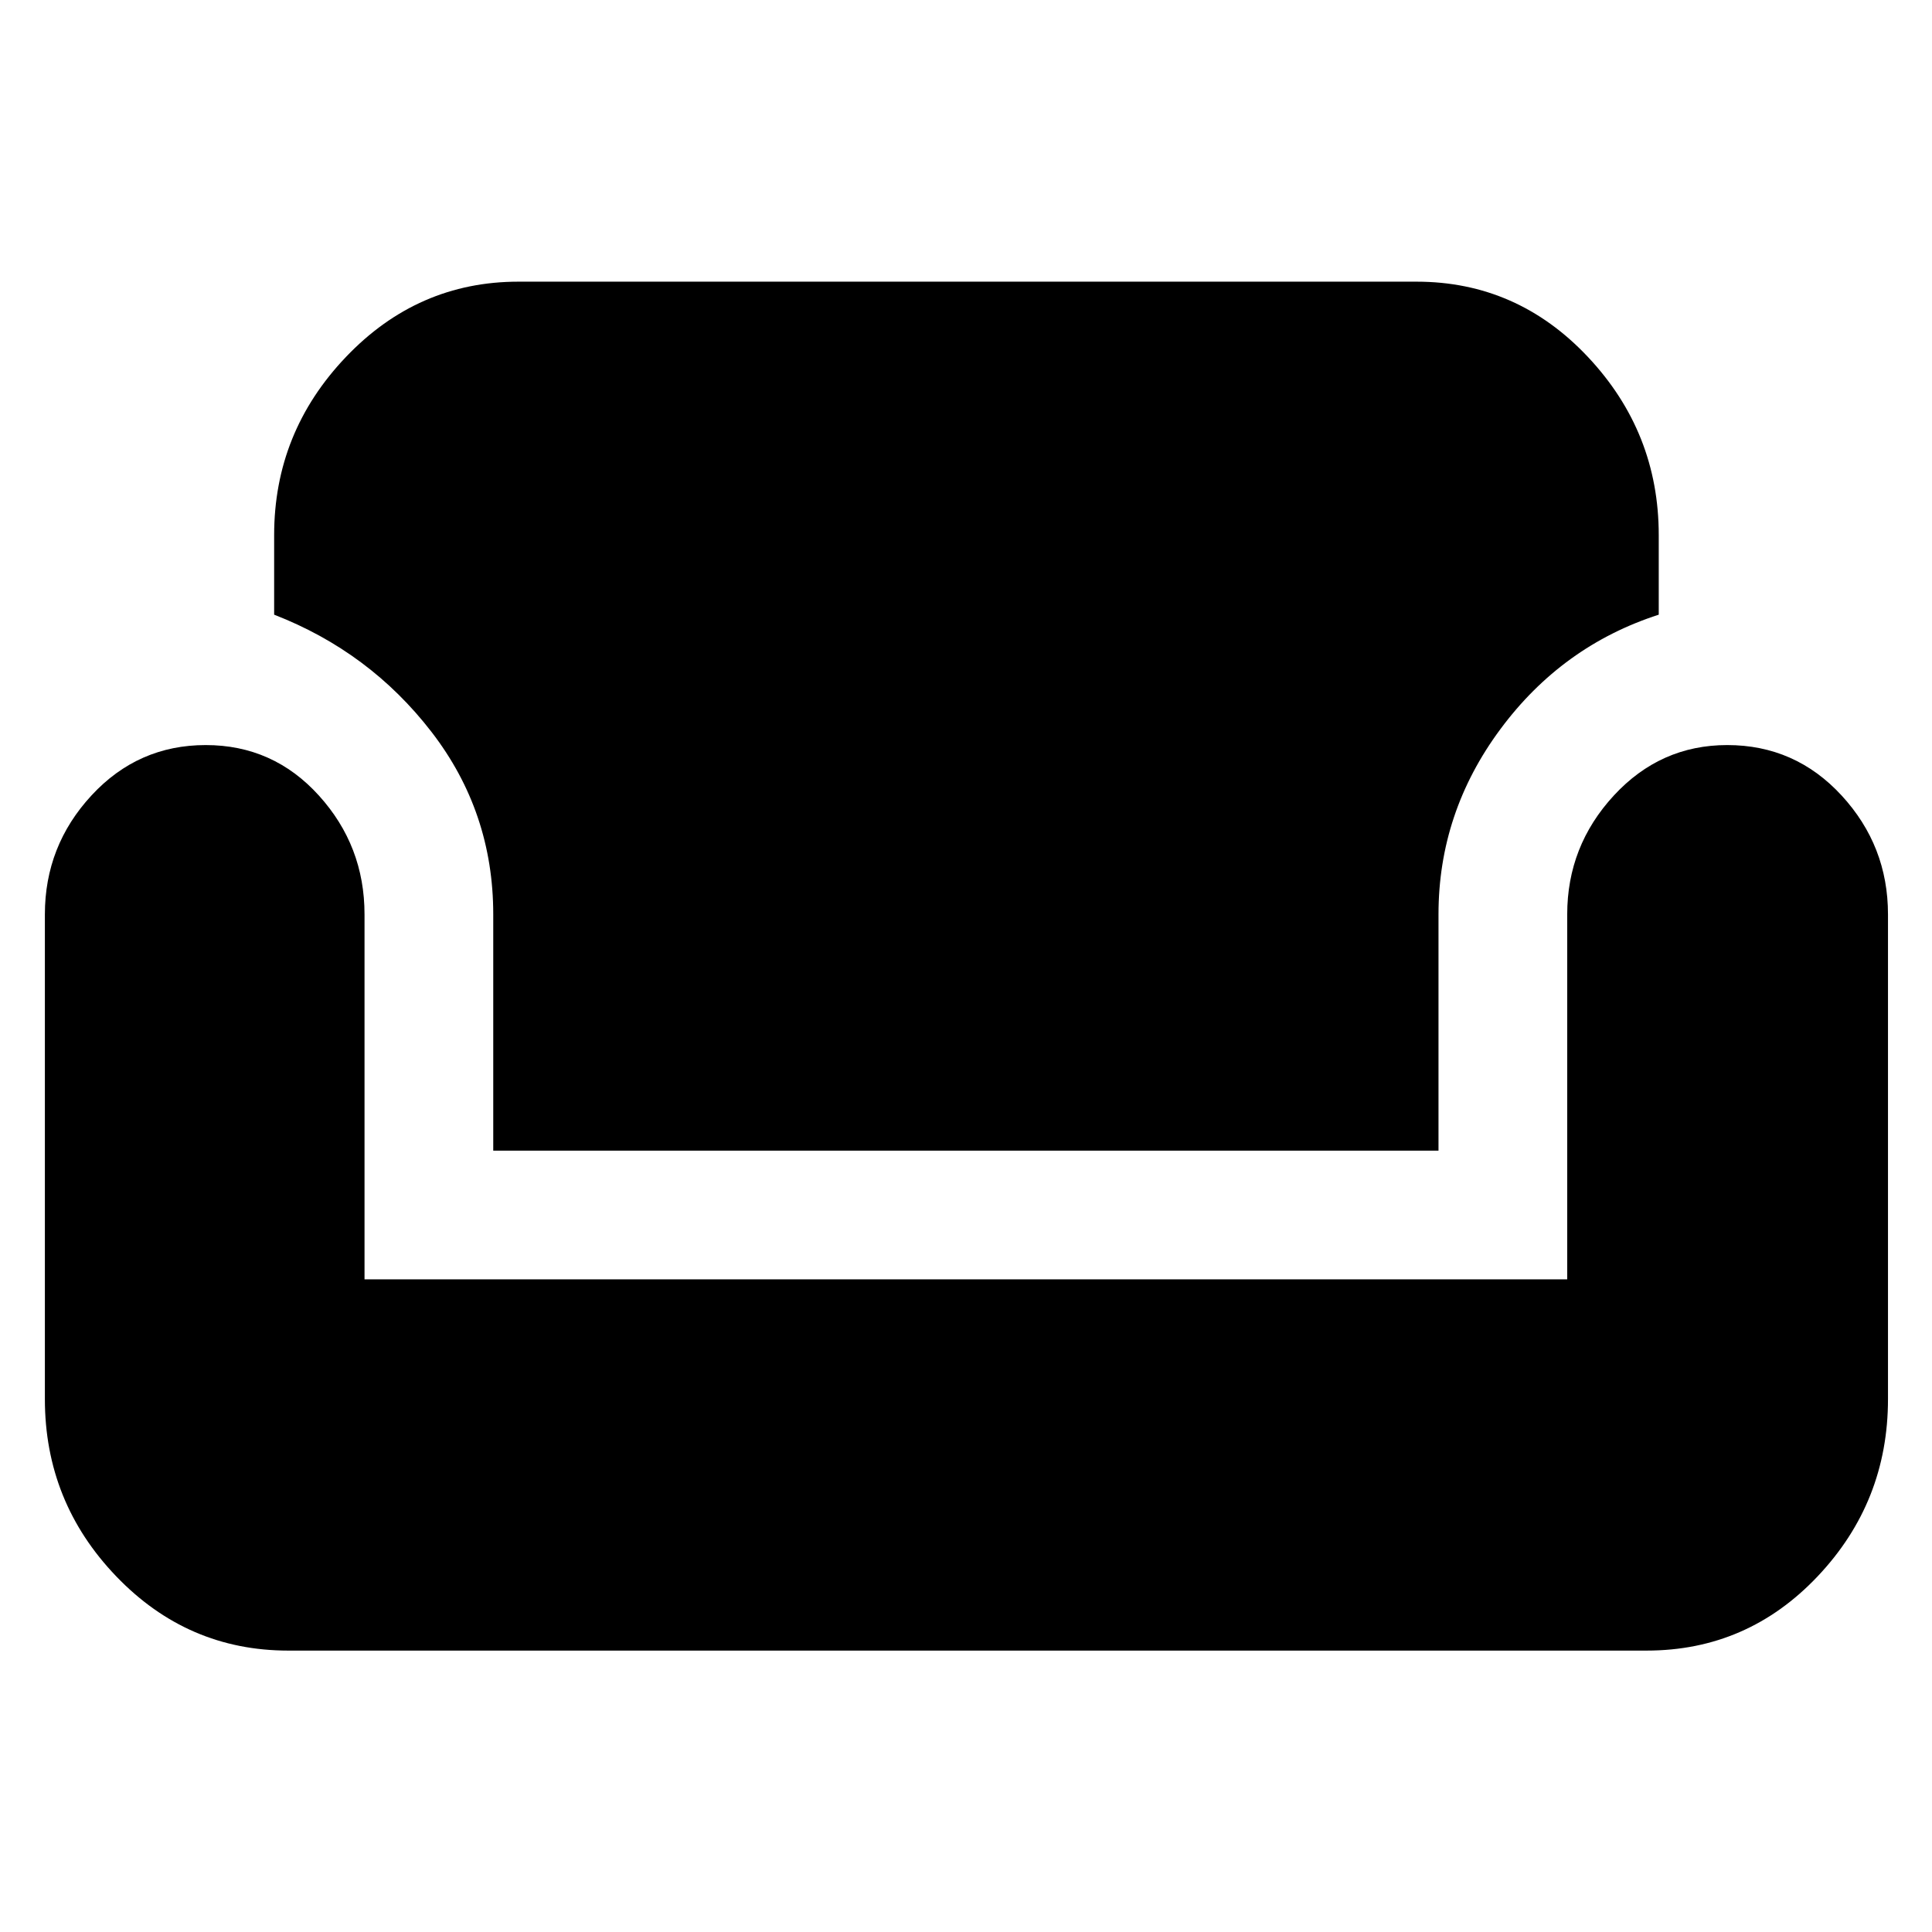 <svg xmlns="http://www.w3.org/2000/svg" height="48" viewBox="0 -960 960 960" width="48"><path d="M143.26-139.83q-50.1 0-85.53-36.92-35.43-36.93-35.43-88.03v-240.87q0-34.05 23.15-59.09 23.14-25.04 56.78-25.04 33.49 0 56.19 25.04 22.71 25.04 22.71 59.09v181.35h597.61v-181.35q0-33.94 23.15-59.04 23.15-25.09 56.35-25.09 33.76 0 56.83 25.04 23.06 25.04 23.06 59.09v240.87q0 51.1-34.93 88.03-34.92 36.92-85.03 36.92H143.26Zm101.83-248.43v-117.39q0-50.93-30.72-90.72t-78.15-58.2v-39.52q0-51.1 35.67-88.53 35.68-37.42 85.72-37.42h446.22q50.03 0 85.21 37.42 35.18 37.43 35.18 88.53v39.52q-48 15.48-78.72 56.93-30.72 41.44-30.72 91.99v117.39H245.09Z"/></svg>